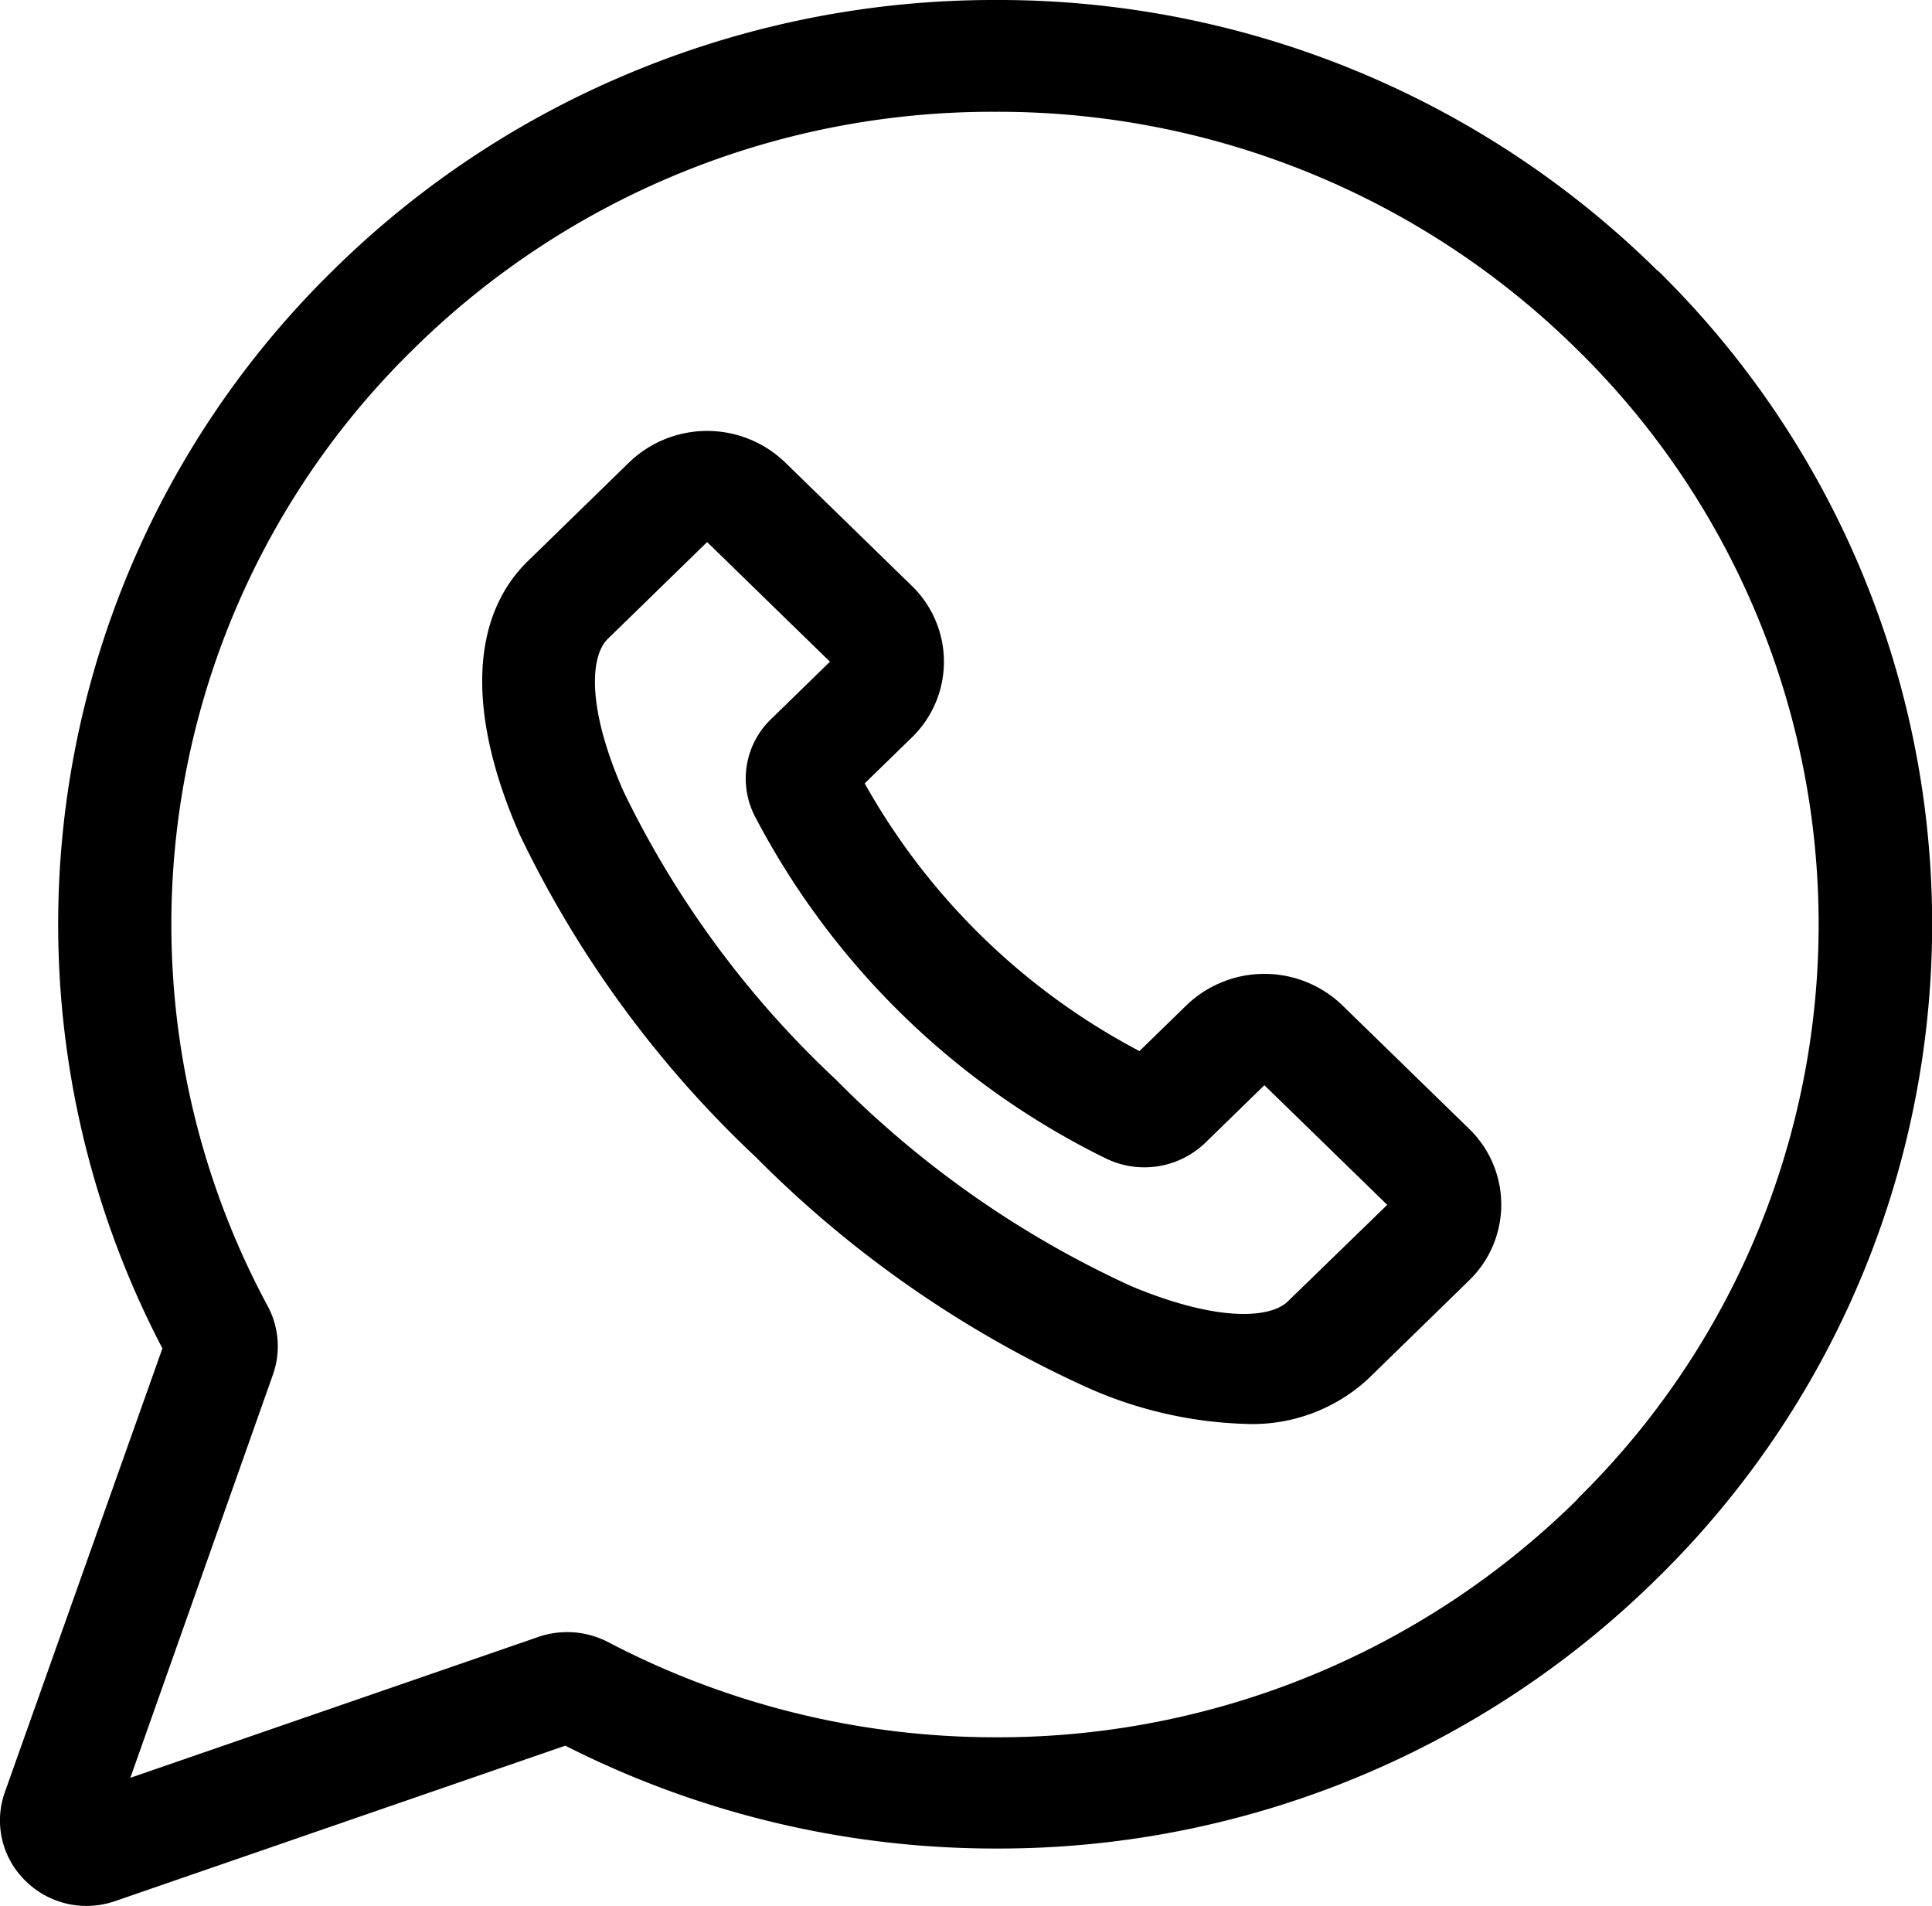<svg xmlns="http://www.w3.org/2000/svg" width="28.311" height="27.929" viewBox="0 0 28.311 27.929"><path d="M24.29,3.967A13.733,13.733,0,0,0,14.582,0h0A13.825,13.825,0,0,0,9.327,1.03,13.675,13.675,0,0,0,4.874,3.967,13.407,13.407,0,0,0,2.38,19.756l-2.308,6.5a1.233,1.233,0,0,0,.3,1.3,1.27,1.27,0,0,0,.895.369,1.3,1.3,0,0,0,.424-.072l6.593-2.276a13.923,13.923,0,0,0,6.3,1.507,13.735,13.735,0,0,0,9.708-3.967,13.415,13.415,0,0,0,0-19.154Zm-1.174,18a12.073,12.073,0,0,1-8.534,3.487,12.232,12.232,0,0,1-5.666-1.392A1.3,1.3,0,0,0,7.9,23.98l-5.99,2.068L4,20.139a1.247,1.247,0,0,0-.079-1.006A11.786,11.786,0,0,1,6.048,5.125a12.074,12.074,0,0,1,8.533-3.487h0a12.072,12.072,0,0,1,8.534,3.487,11.792,11.792,0,0,1,0,16.837Zm0,0" transform="translate(0 0)"/><path d="M139.951,122.2a1.647,1.647,0,0,0-2.284,0l-.689.671a9.9,9.9,0,0,1-4.026-3.922l.689-.671a1.547,1.547,0,0,0,0-2.225l-1.856-1.808a1.647,1.647,0,0,0-2.284,0l-1.484,1.446c-.85.829-.893,2.253-.119,4.011a15.926,15.926,0,0,0,3.46,4.724,16.338,16.338,0,0,0,4.848,3.371,6.124,6.124,0,0,0,2.311.536,2.5,2.5,0,0,0,1.806-.653l1.484-1.447h0a1.545,1.545,0,0,0,0-2.225Zm-.8,4.34c-.243.236-.989.319-2.294-.225a14.667,14.667,0,0,1-4.33-3.029,14.3,14.3,0,0,1-3.109-4.219c-.559-1.271-.474-2-.231-2.235l1.456-1.419,1.8,1.753-.862.84a1.208,1.208,0,0,0-.234,1.433,11.533,11.533,0,0,0,5.129,5,1.288,1.288,0,0,0,1.471-.228l.862-.84,1.8,1.753Zm0,0" transform="translate(-120.281 -107.471)"/></svg>